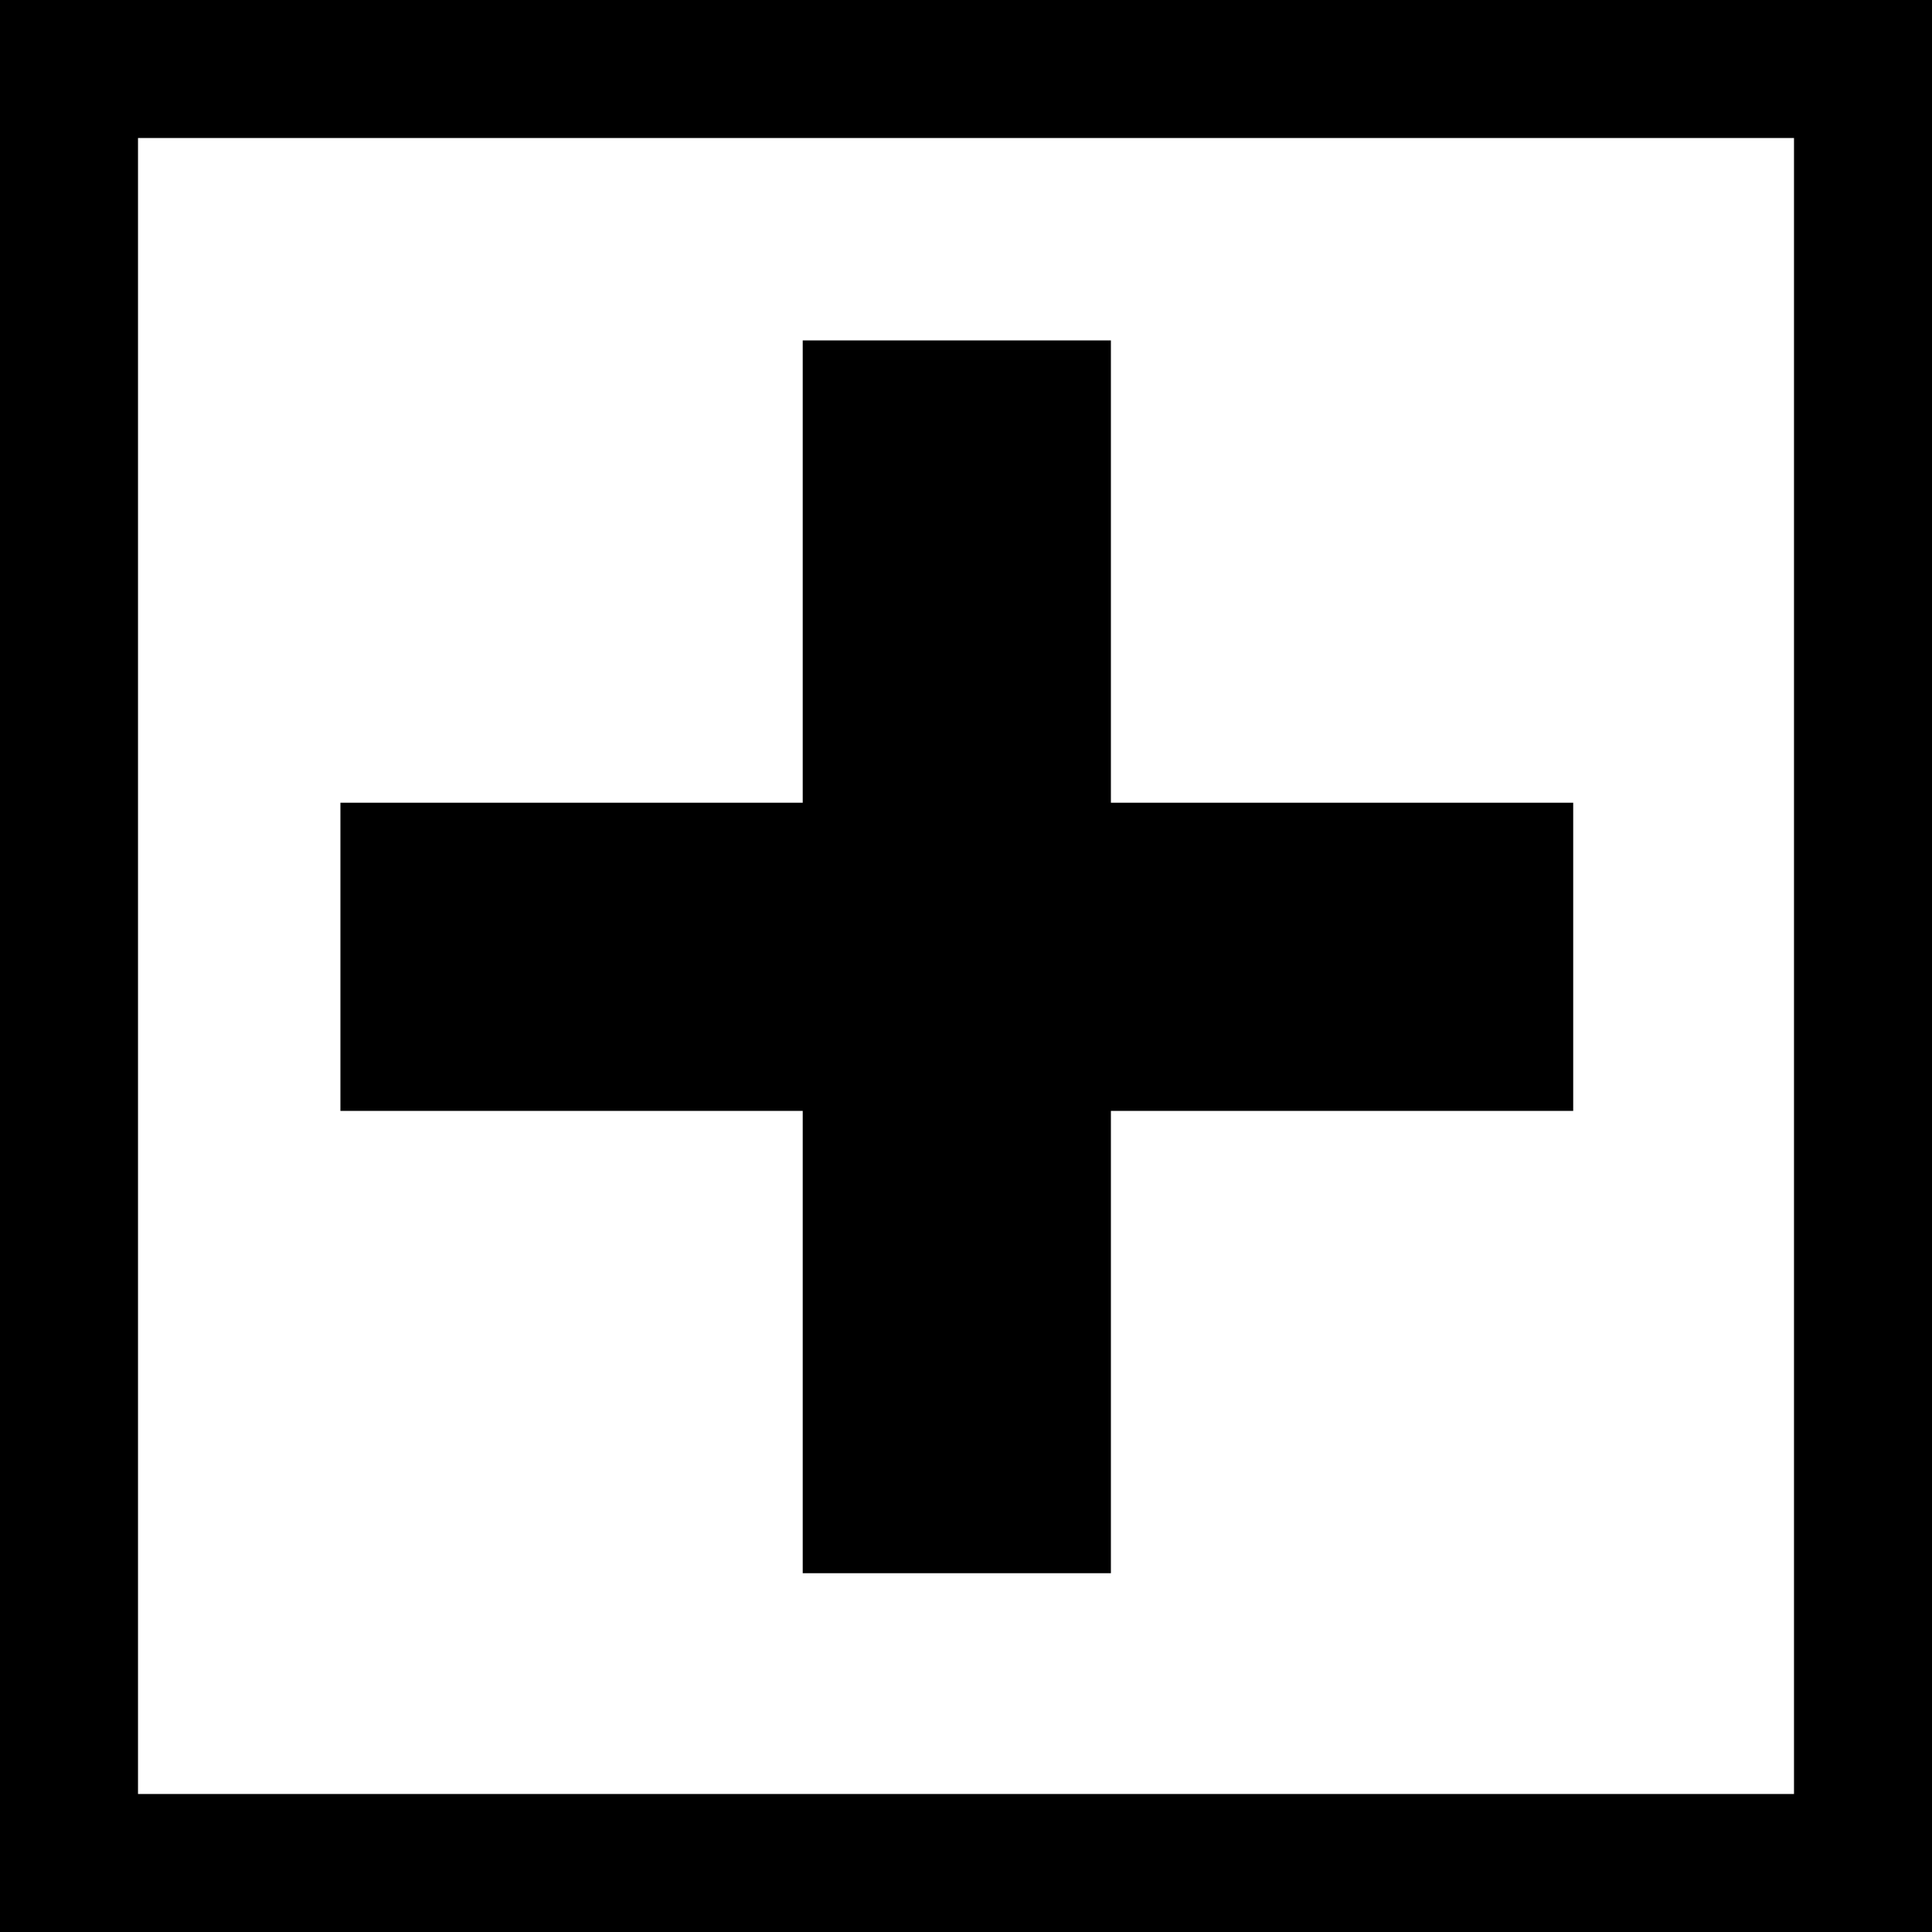 <?xml version="1.0" encoding="utf-8"?>
<!-- Generator: Adobe Illustrator 17.0.0, SVG Export Plug-In . SVG Version: 6.00 Build 0)  -->
<!DOCTYPE svg PUBLIC "-//W3C//DTD SVG 1.1//EN" "http://www.w3.org/Graphics/SVG/1.1/DTD/svg11.dtd">
<svg version="1.1" id="Layer_1" xmlns="http://www.w3.org/2000/svg" xmlns:xlink="http://www.w3.org/1999/xlink" x="0px" y="0px" width="35px" height="35px" viewBox="0 0 35 35" enable-background="new 0 0 35 35" xml:space="preserve">
	<path d="M0,0v35h35V0H0z M32.5,32.5h-30v-30h30V32.5z"/>
	<polygon points="28.5,14.542 20.125,14.542 20.125,6.167 14.542,6.167 14.542,14.542 6.167,14.542 6.167,20.125 14.542,20.125 14.542,28.5 20.125,28.5 20.125,20.125 28.5,20.125 "/>
</svg>